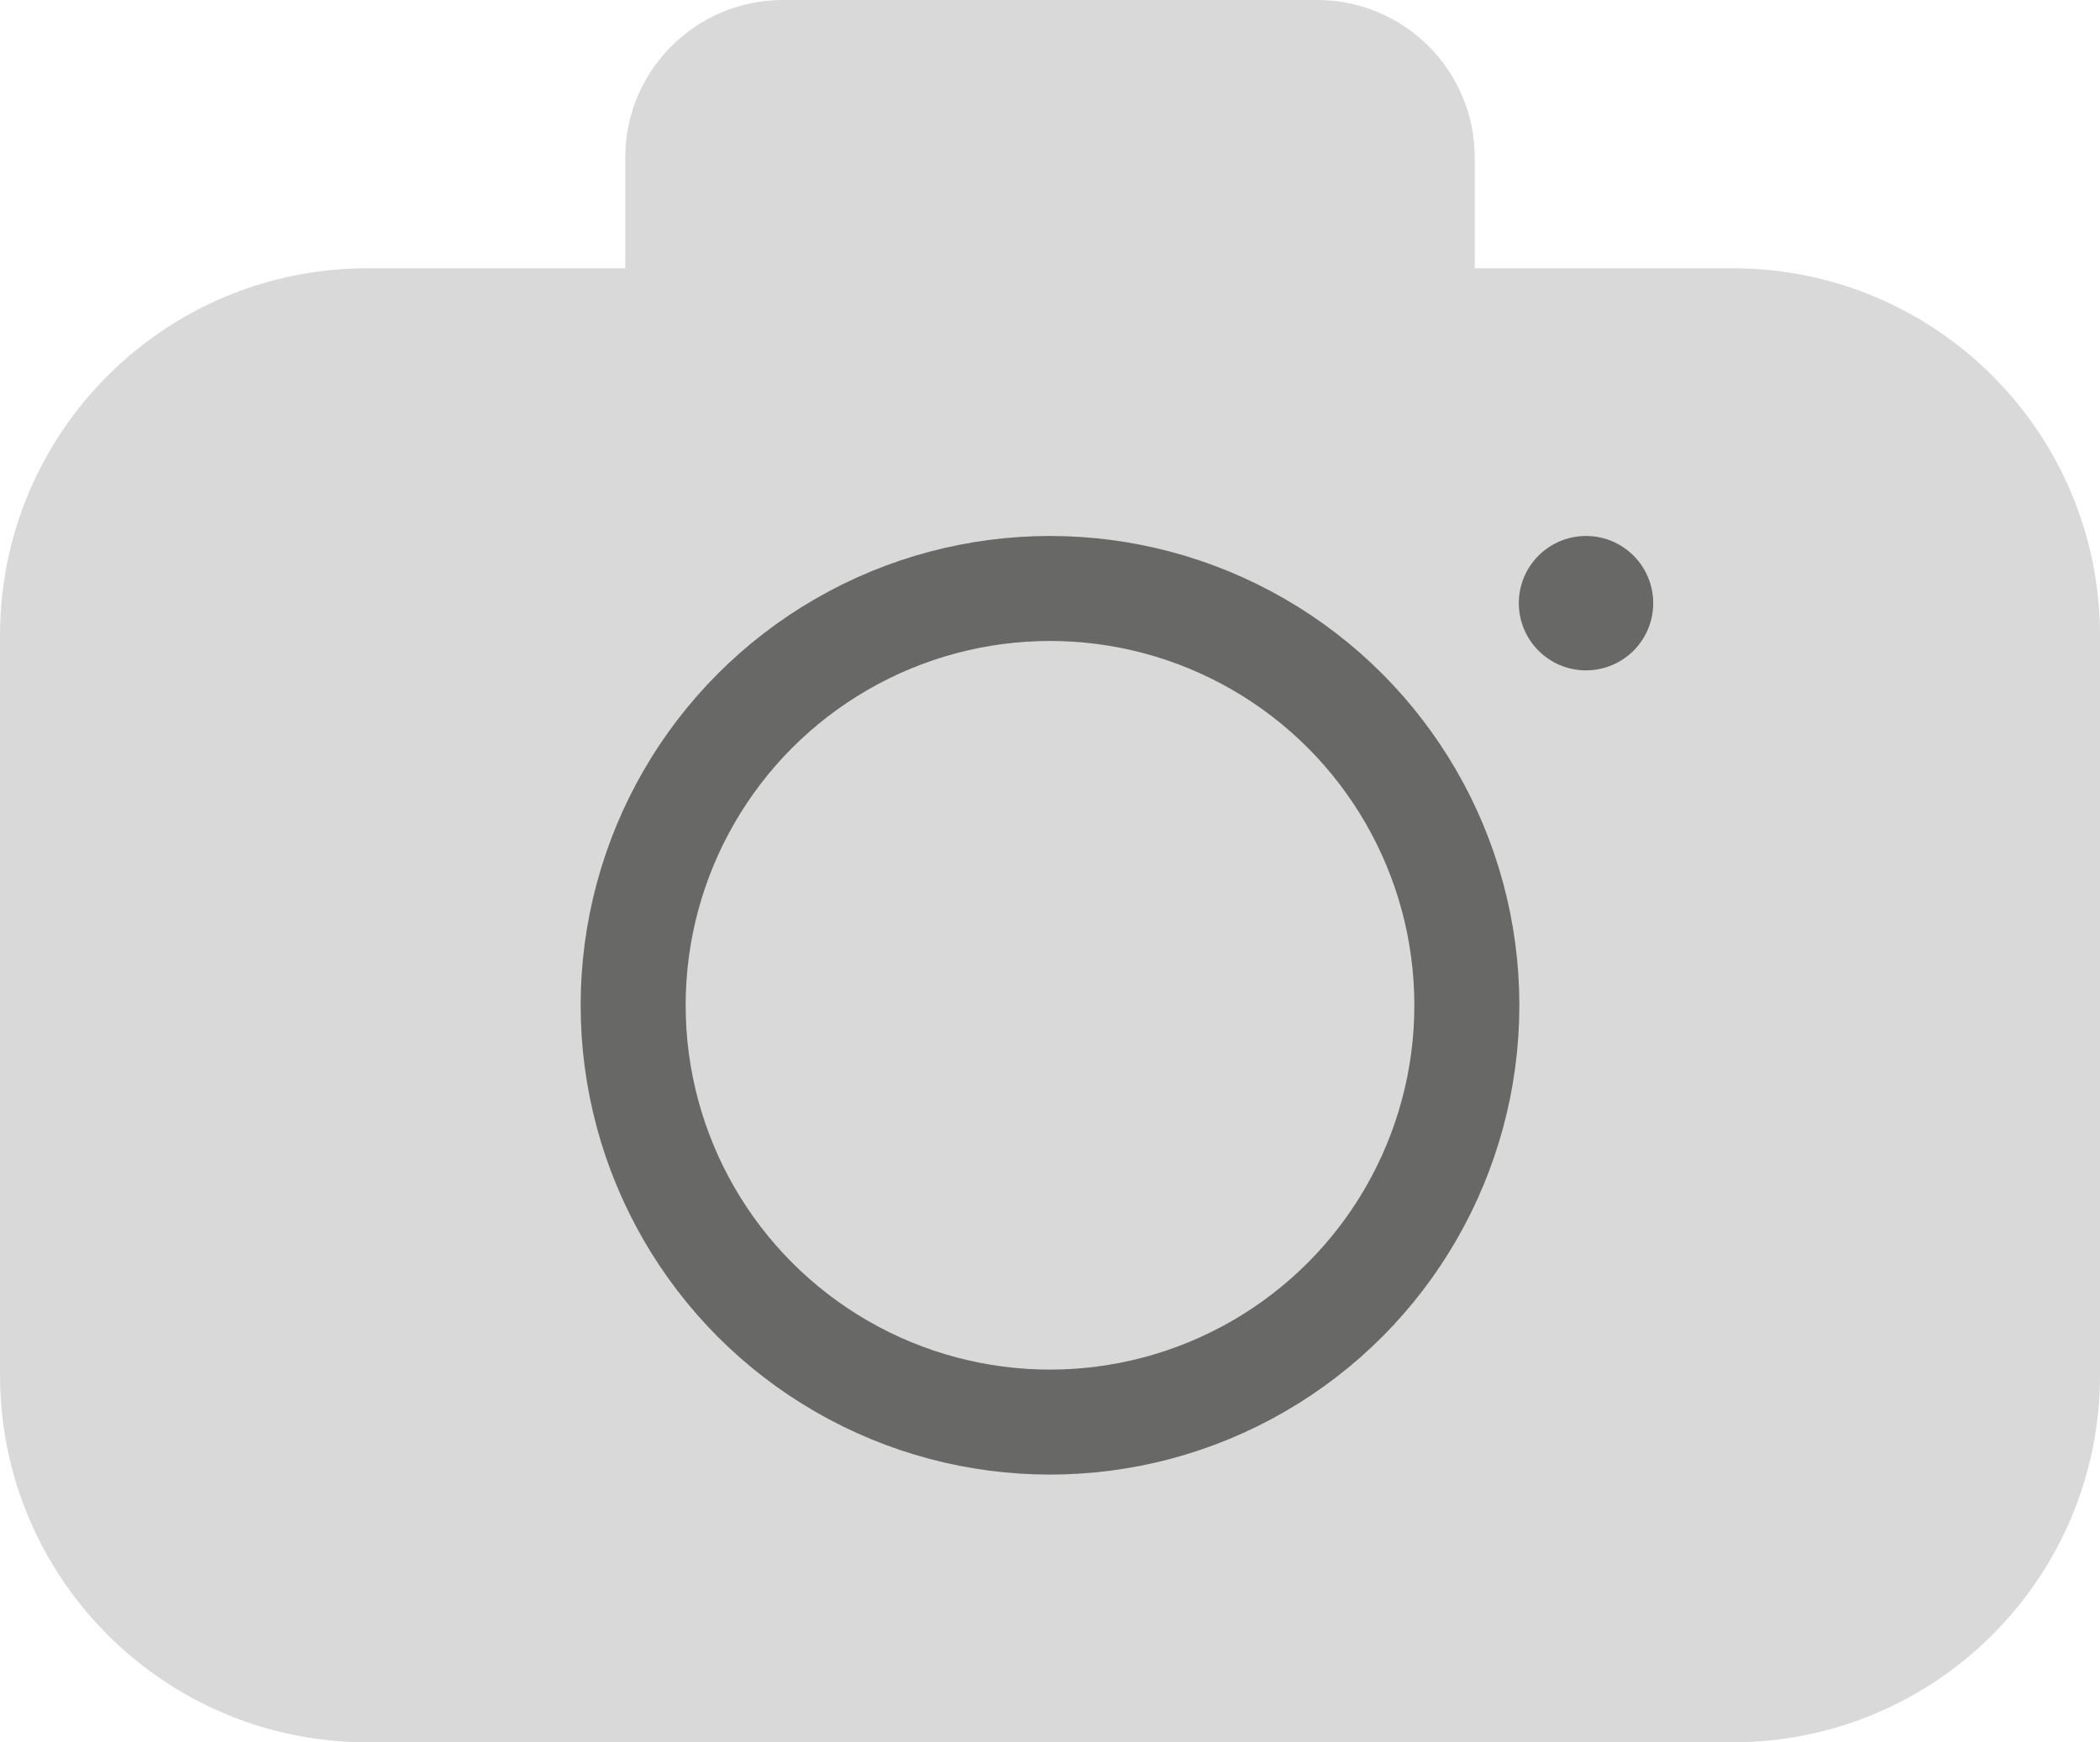 <?xml version="1.0" encoding="UTF-8"?>
<svg id="_Слой_2" data-name="Слой 2" xmlns="http://www.w3.org/2000/svg" viewBox="0 0 40 33.19">
  <defs>
    <style>
      .cls-1 {
        fill: none;
        stroke: #686867;
        stroke-width: 2px;
      }

      .cls-2 {
        fill: #686867;
      }

      .cls-3 {
        fill: #d9d9d9;
      }
    </style>
  </defs>
  <g id="_Слой_1-2" data-name="Слой 1">
    <path class="cls-3" d="m40,12.11v14.08c0,3.87-3.13,7-7,7H7c-3.87,0-7-3.13-7-7v-14.08c0-3.87,3.13-7,7-7h4.91v-2.11c0-1.66,1.35-3,3-3h10.18c1.65,0,3,1.34,3,3v2.11h4.91c3.87,0,7,3.13,7,7Z"/>
    <circle class="cls-1" cx="20" cy="19.15" r="7.94"/>
    <circle class="cls-2" cx="30.21" cy="11.49" r="1.28"/>
  </g>
</svg>